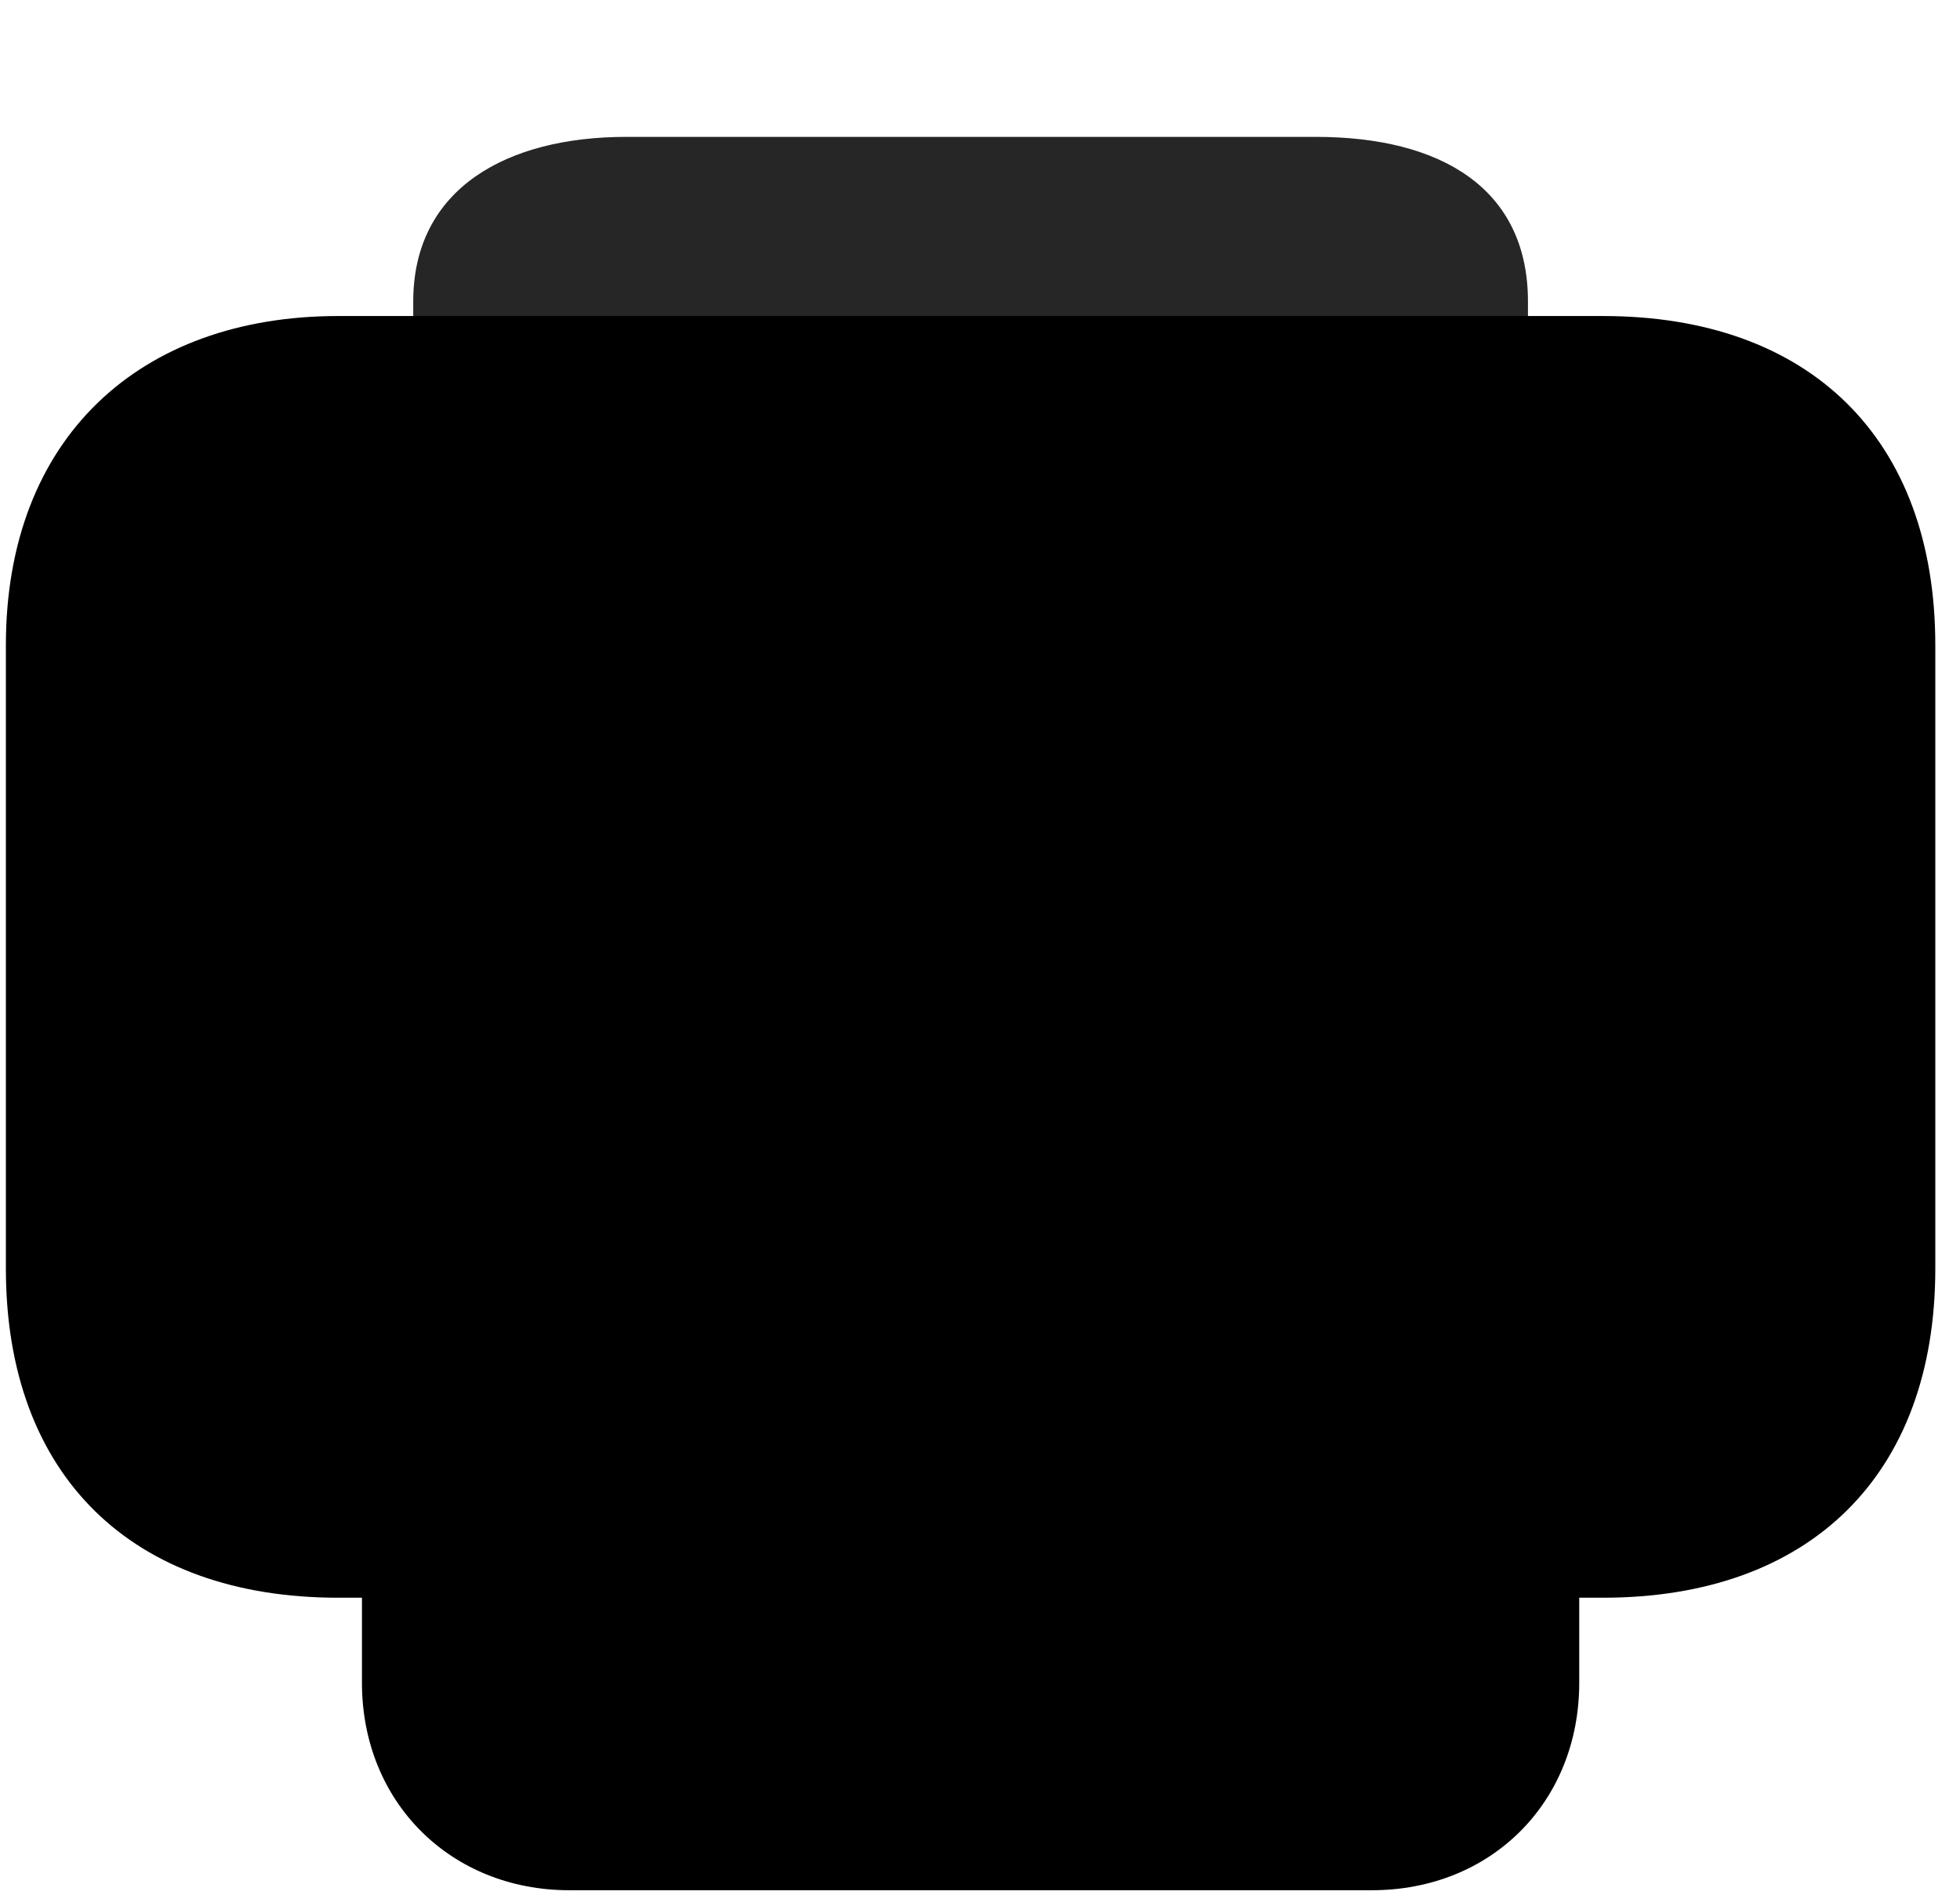 <svg width="30" height="29" viewBox="0 0 30 29" fill="currentColor" xmlns="http://www.w3.org/2000/svg">
<g clip-path="url(#clip0_2207_34878)">
<path d="M6.325 7.369H23.387V4.615C23.387 2.88 22.051 2.095 20.141 2.095H9.583C7.766 2.095 6.325 2.88 6.325 4.615V7.369Z" fill="currentColor" fill-opacity="0.85"/>
<path d="M5.176 24.454H24.536C27.688 24.454 29.622 22.591 29.622 19.416V9.876C29.622 6.701 27.688 4.837 24.536 4.837H5.176C2.141 4.837 0.09 6.701 0.09 9.876V19.416C0.09 22.591 2.024 24.454 5.176 24.454Z" fill="currentColor"/>
<path d="M5.176 22.849H24.536C26.809 22.849 28.016 21.701 28.016 19.416V9.876C28.016 7.591 26.809 6.431 24.536 6.431H5.176C3.02 6.431 1.696 7.591 1.696 9.876V19.416C1.696 21.701 2.903 22.849 5.176 22.849ZM22.075 11.81C21.243 11.81 20.563 11.142 20.563 10.31C20.563 9.49 21.243 8.798 22.075 8.798C22.883 8.798 23.575 9.49 23.575 10.31C23.575 11.13 22.883 11.81 22.075 11.81Z" fill="currentColor" fill-opacity="0.85"/>
<path d="M5.54 25.755C5.54 27.584 6.899 28.931 8.715 28.931H20.997C22.825 28.931 24.172 27.584 24.172 25.755V16.345C24.172 14.798 23.012 13.638 21.465 13.638H8.247C6.711 13.638 5.54 14.798 5.54 16.345V25.755Z" fill="currentColor"/>
<path d="M7.145 25.755C7.145 26.705 7.778 27.337 8.715 27.337H20.997C21.946 27.337 22.579 26.705 22.579 25.755V16.345C22.579 15.677 22.133 15.244 21.465 15.244H8.247C7.59 15.244 7.145 15.677 7.145 16.345V25.755ZM11.211 25.568C10.637 25.568 10.157 25.111 10.157 24.513C10.157 23.927 10.637 23.47 11.211 23.47C11.797 23.47 12.278 23.927 12.278 24.513C12.278 25.111 11.797 25.568 11.211 25.568ZM11.211 22.334C10.637 22.334 10.157 21.877 10.157 21.291C10.157 20.693 10.637 20.236 11.211 20.236C11.797 20.236 12.278 20.693 12.278 21.291C12.278 21.877 11.797 22.334 11.211 22.334ZM11.211 19.111C10.637 19.111 10.157 18.654 10.157 18.056C10.157 17.47 10.637 17.013 11.211 17.013C11.797 17.013 12.278 17.47 12.278 18.056C12.278 18.654 11.797 19.111 11.211 19.111ZM18.512 25.568C17.938 25.568 17.457 25.111 17.457 24.513C17.457 23.927 17.938 23.47 18.512 23.47C19.098 23.47 19.579 23.927 19.579 24.513C19.579 25.111 19.098 25.568 18.512 25.568ZM18.512 22.334C17.938 22.334 17.457 21.877 17.457 21.291C17.457 20.693 17.938 20.236 18.512 20.236C19.098 20.236 19.579 20.693 19.579 21.291C19.579 21.877 19.098 22.334 18.512 22.334ZM18.512 19.111C17.938 19.111 17.457 18.654 17.457 18.056C17.457 17.47 17.938 17.013 18.512 17.013C19.098 17.013 19.579 17.47 19.579 18.056C19.579 18.654 19.098 19.111 18.512 19.111Z" fill="currentColor" fill-opacity="0.85"/>
</g>
<defs>
<clipPath id="clip0_2207_34878">
<rect width="29.531" height="28.816" fill="currentColor" transform="translate(0.09 0.115)"/>
</clipPath>
</defs>
</svg>
